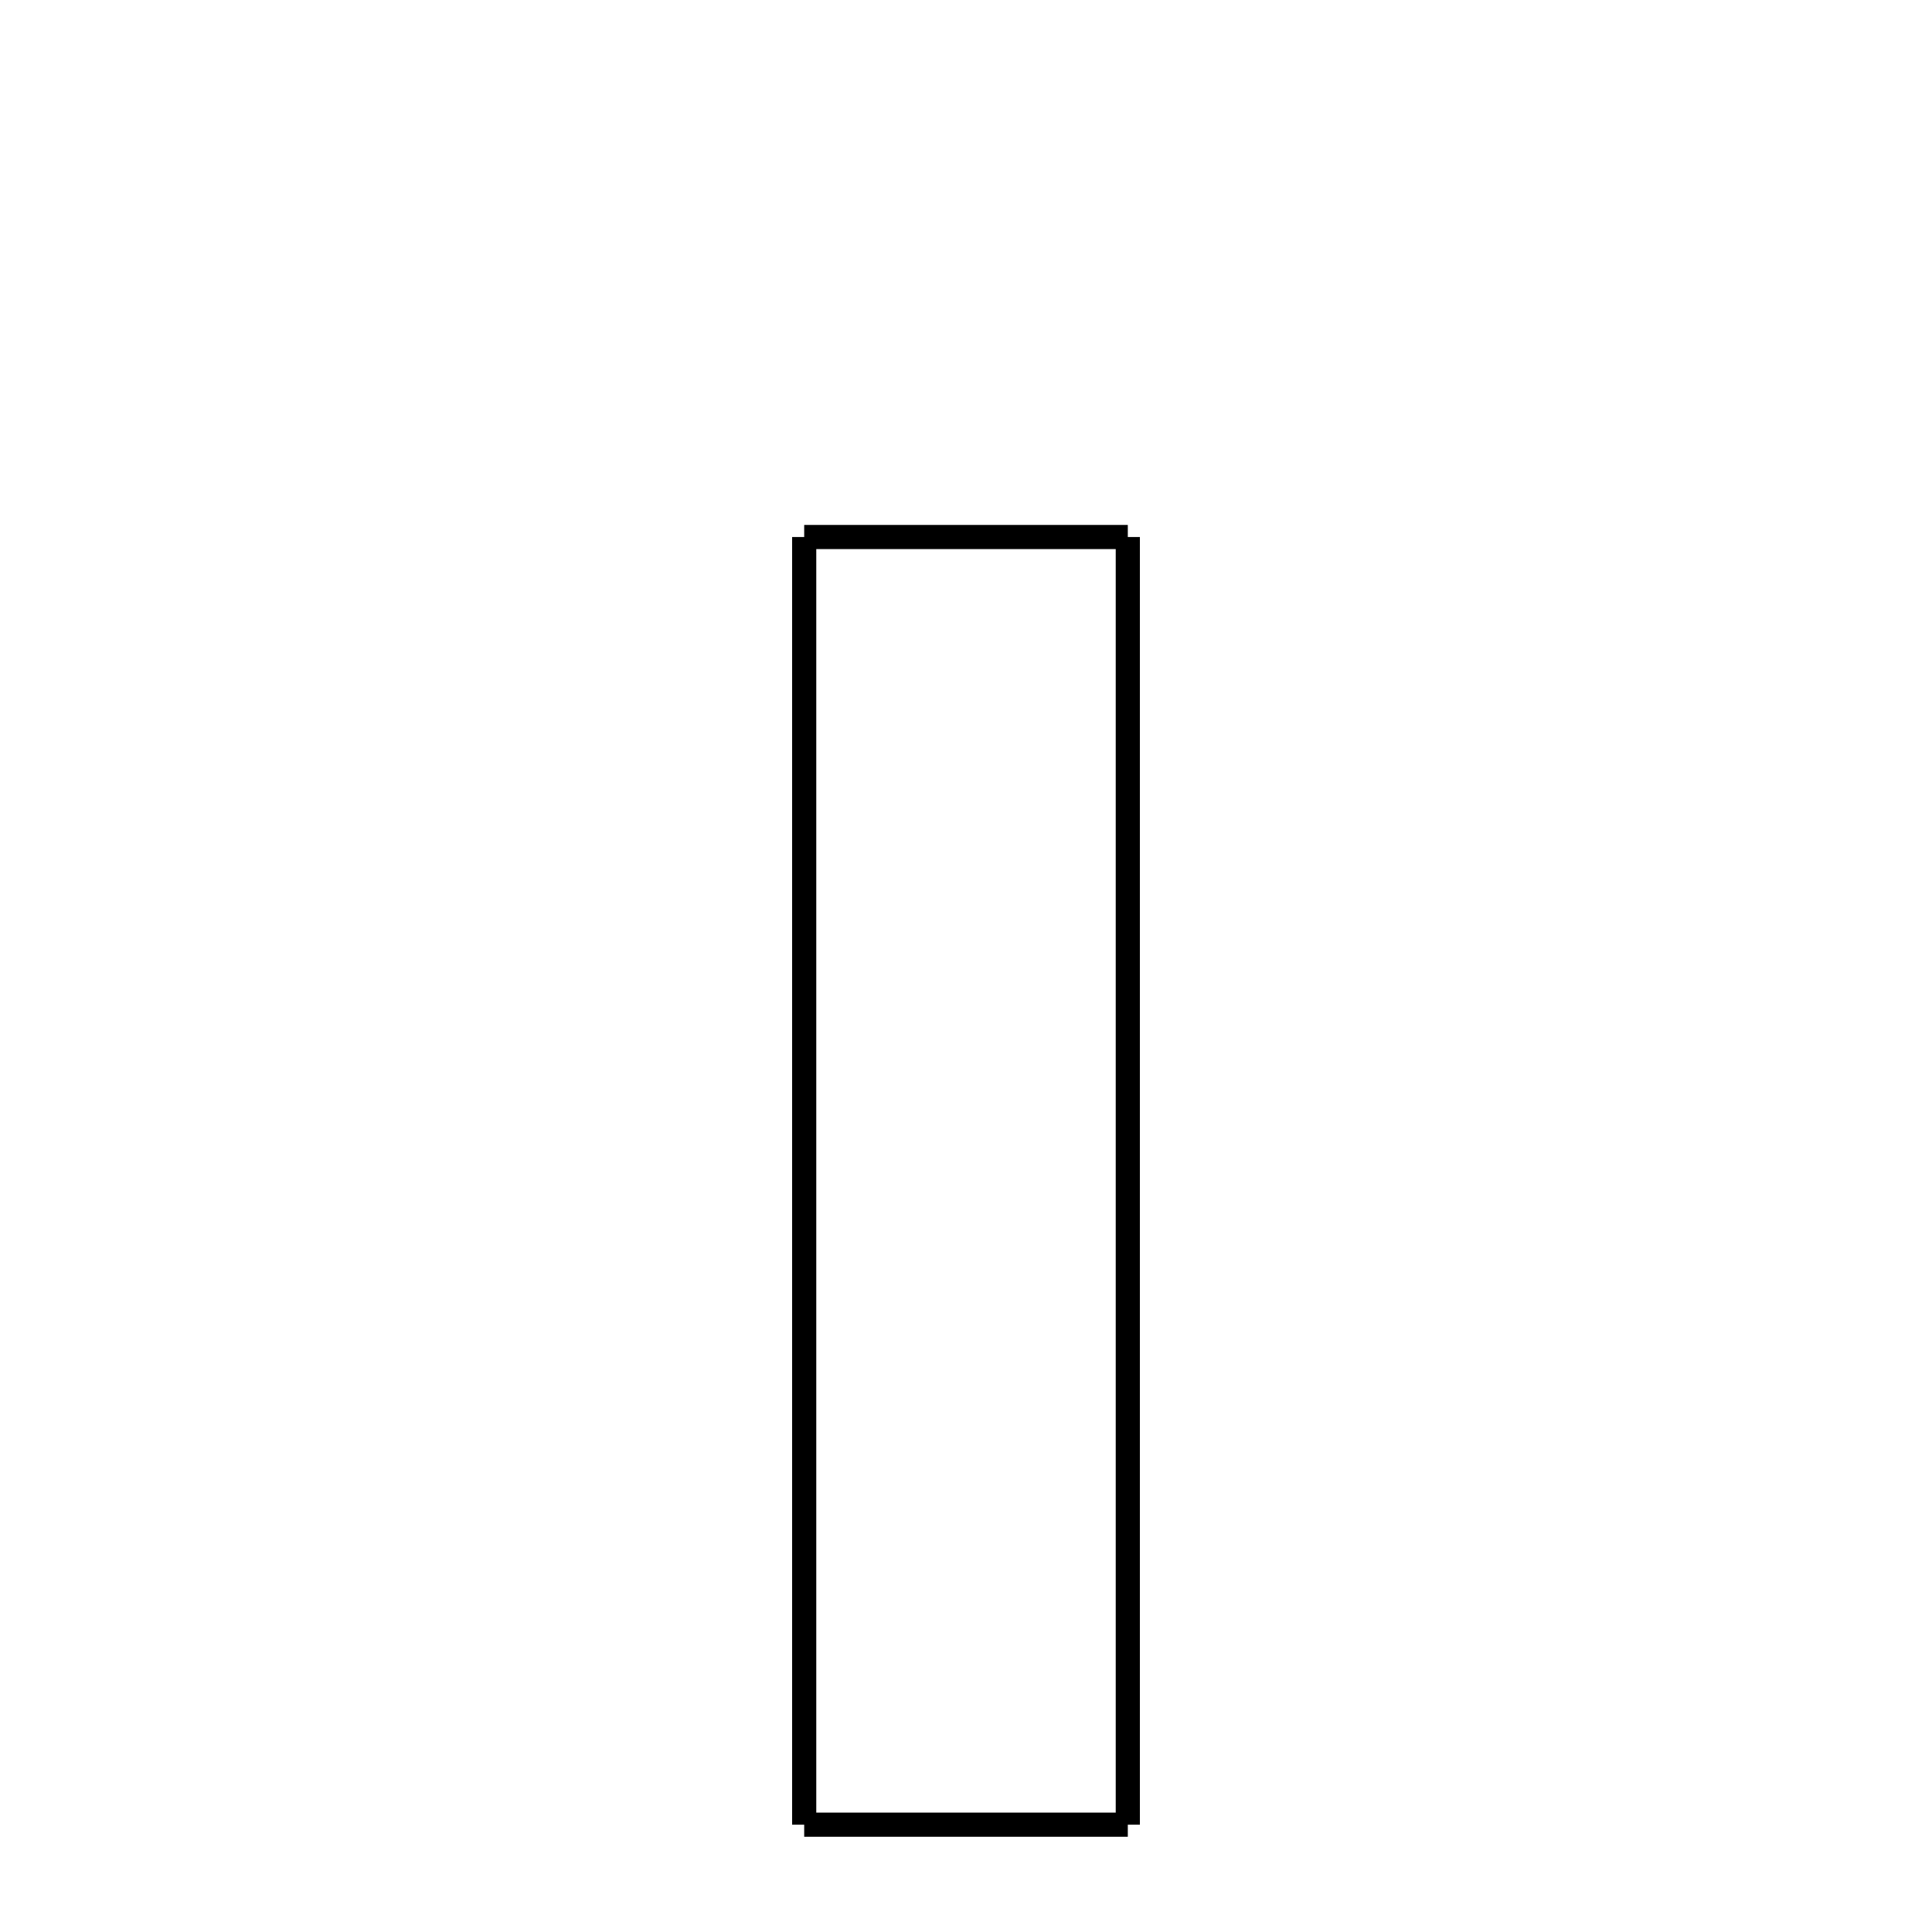 <svg xmlns="http://www.w3.org/2000/svg" xmlns:xlink="http://www.w3.org/1999/xlink" width="50px" height="50px" viewBox="0 0 24 24">
<style type="text/css">
.pen {
	stroke-dashoffset: 0;
	animation-duration: 5s;
	animation-iteration-count: 1000;
	animation-timing-function: ease;
}
.path00 {
		stroke-dasharray: 8;
		animation-name: dash00 
}
@keyframes dash00 {
	0% {
		stroke-dashoffset: 8;
	}
	10% {
		stroke-dashoffset: 0;
	}
}
.path01 {
		stroke-dasharray: 31;
		animation-name: dash01 
}
@keyframes dash01 {
	0%, 10% {
		stroke-dashoffset: 31;
	}
	50% {
		stroke-dashoffset: 0;
	}
}
.path02 {
		stroke-dasharray: 8;
		animation-name: dash02 
}
@keyframes dash02 {
	0%, 50% {
		stroke-dashoffset: 8;
	}
	60% {
		stroke-dashoffset: 0;
	}
}
.path03 {
		stroke-dasharray: 31;
		animation-name: dash03 
}
@keyframes dash03 {
	0%, 60% {
		stroke-dashoffset: 31;
	}
	100% {
		stroke-dashoffset: 0;
	}
}
</style>
<path class="pen path00" d="M 9.99 6.671 L 14.01 6.671 " fill="none" stroke="black" stroke-width="0.3"></path>
<path class="pen path01" d="M 14.01 6.671 L 14.01 22.667 " fill="none" stroke="black" stroke-width="0.3"></path>
<path class="pen path02" d="M 14.01 22.667 L 9.99 22.667 " fill="none" stroke="black" stroke-width="0.3"></path>
<path class="pen path03" d="M 9.99 22.667 L 9.99 6.671 " fill="none" stroke="black" stroke-width="0.3"></path>
</svg>
